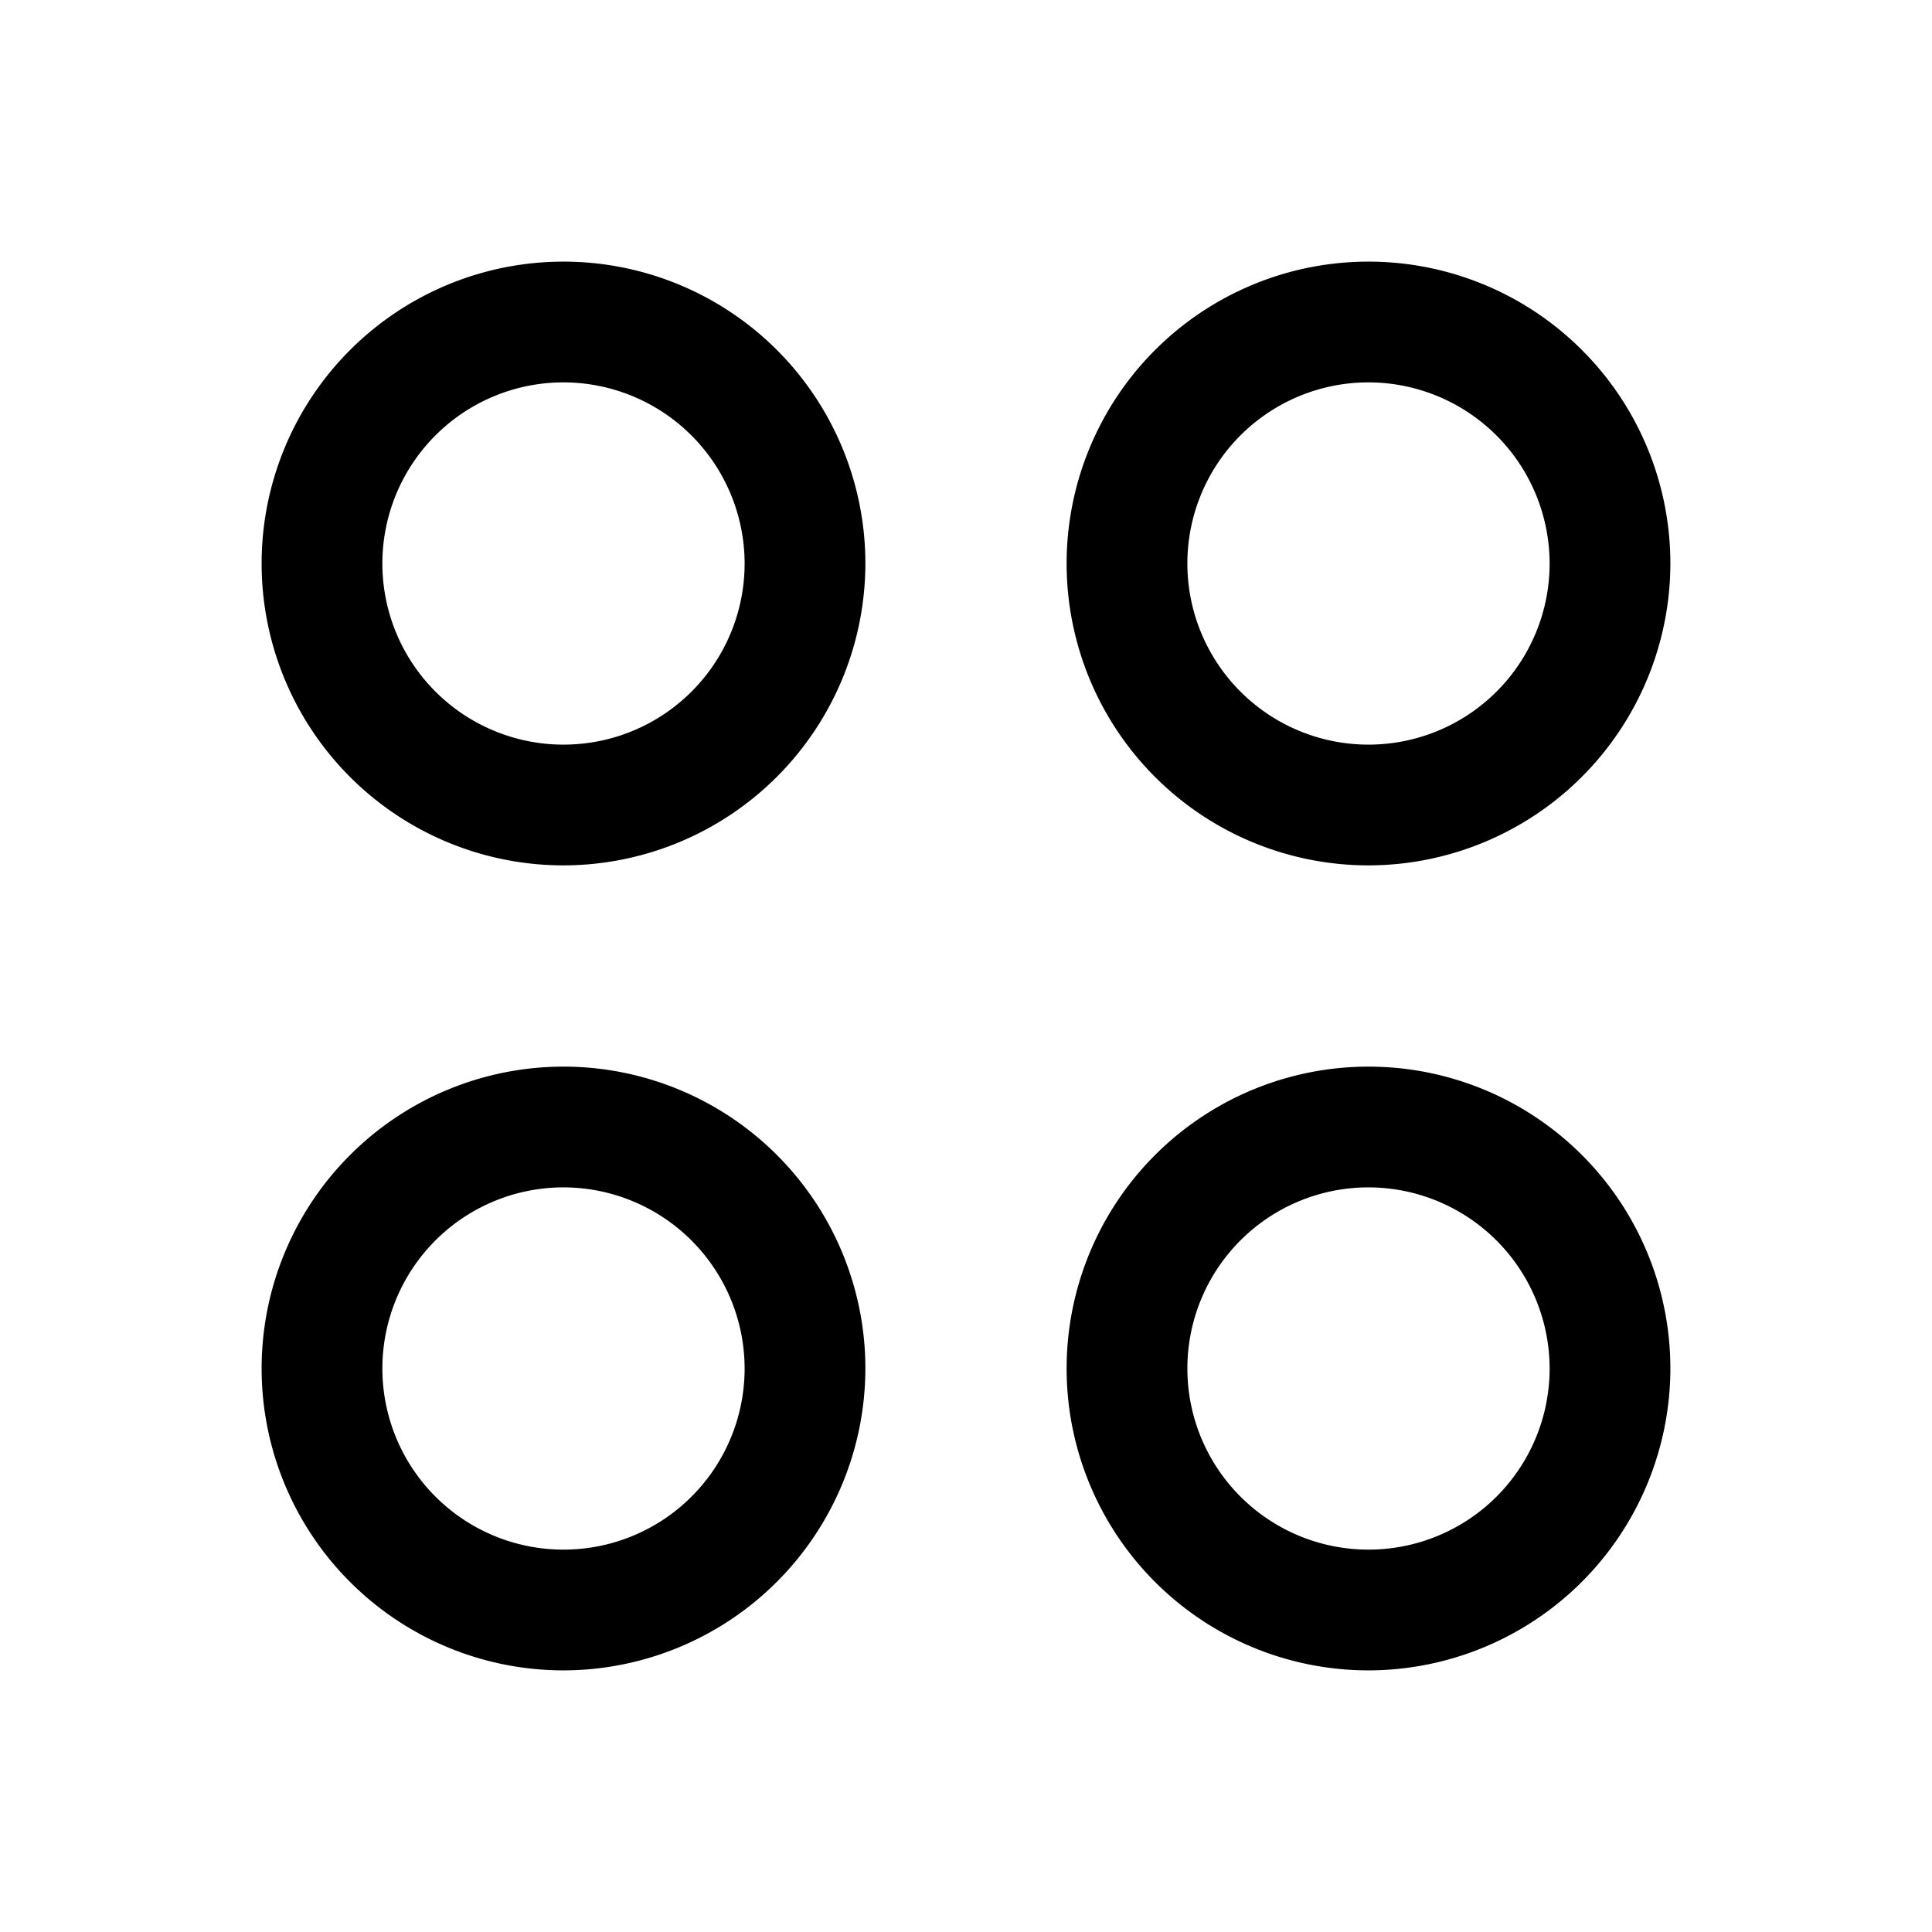 <svg id="Layer" xmlns="http://www.w3.org/2000/svg" viewBox="0 0 24 24">

  <path id="grid-circle" fill="#000000"
    d="M7,10.75A3.75,3.75,0,1,1,10.75,7,3.755,3.755,0,0,1,7,10.75Zm0-6A2.25,2.25,0,1,0,9.25,7,2.253,2.253,0,0,0,7,4.75Zm10,6A3.75,3.75,0,1,1,20.75,7,3.755,3.755,0,0,1,17,10.75Zm0-6A2.25,2.25,0,1,0,19.25,7,2.253,2.253,0,0,0,17,4.75Zm-10,16A3.75,3.75,0,1,1,10.75,17,3.755,3.755,0,0,1,7,20.75Zm0-6A2.25,2.25,0,1,0,9.25,17,2.253,2.253,0,0,0,7,14.75Zm10,6A3.75,3.75,0,1,1,20.75,17,3.755,3.755,0,0,1,17,20.75Zm0-6A2.25,2.25,0,1,0,19.25,17,2.253,2.253,0,0,0,17,14.75Z" />
</svg>
